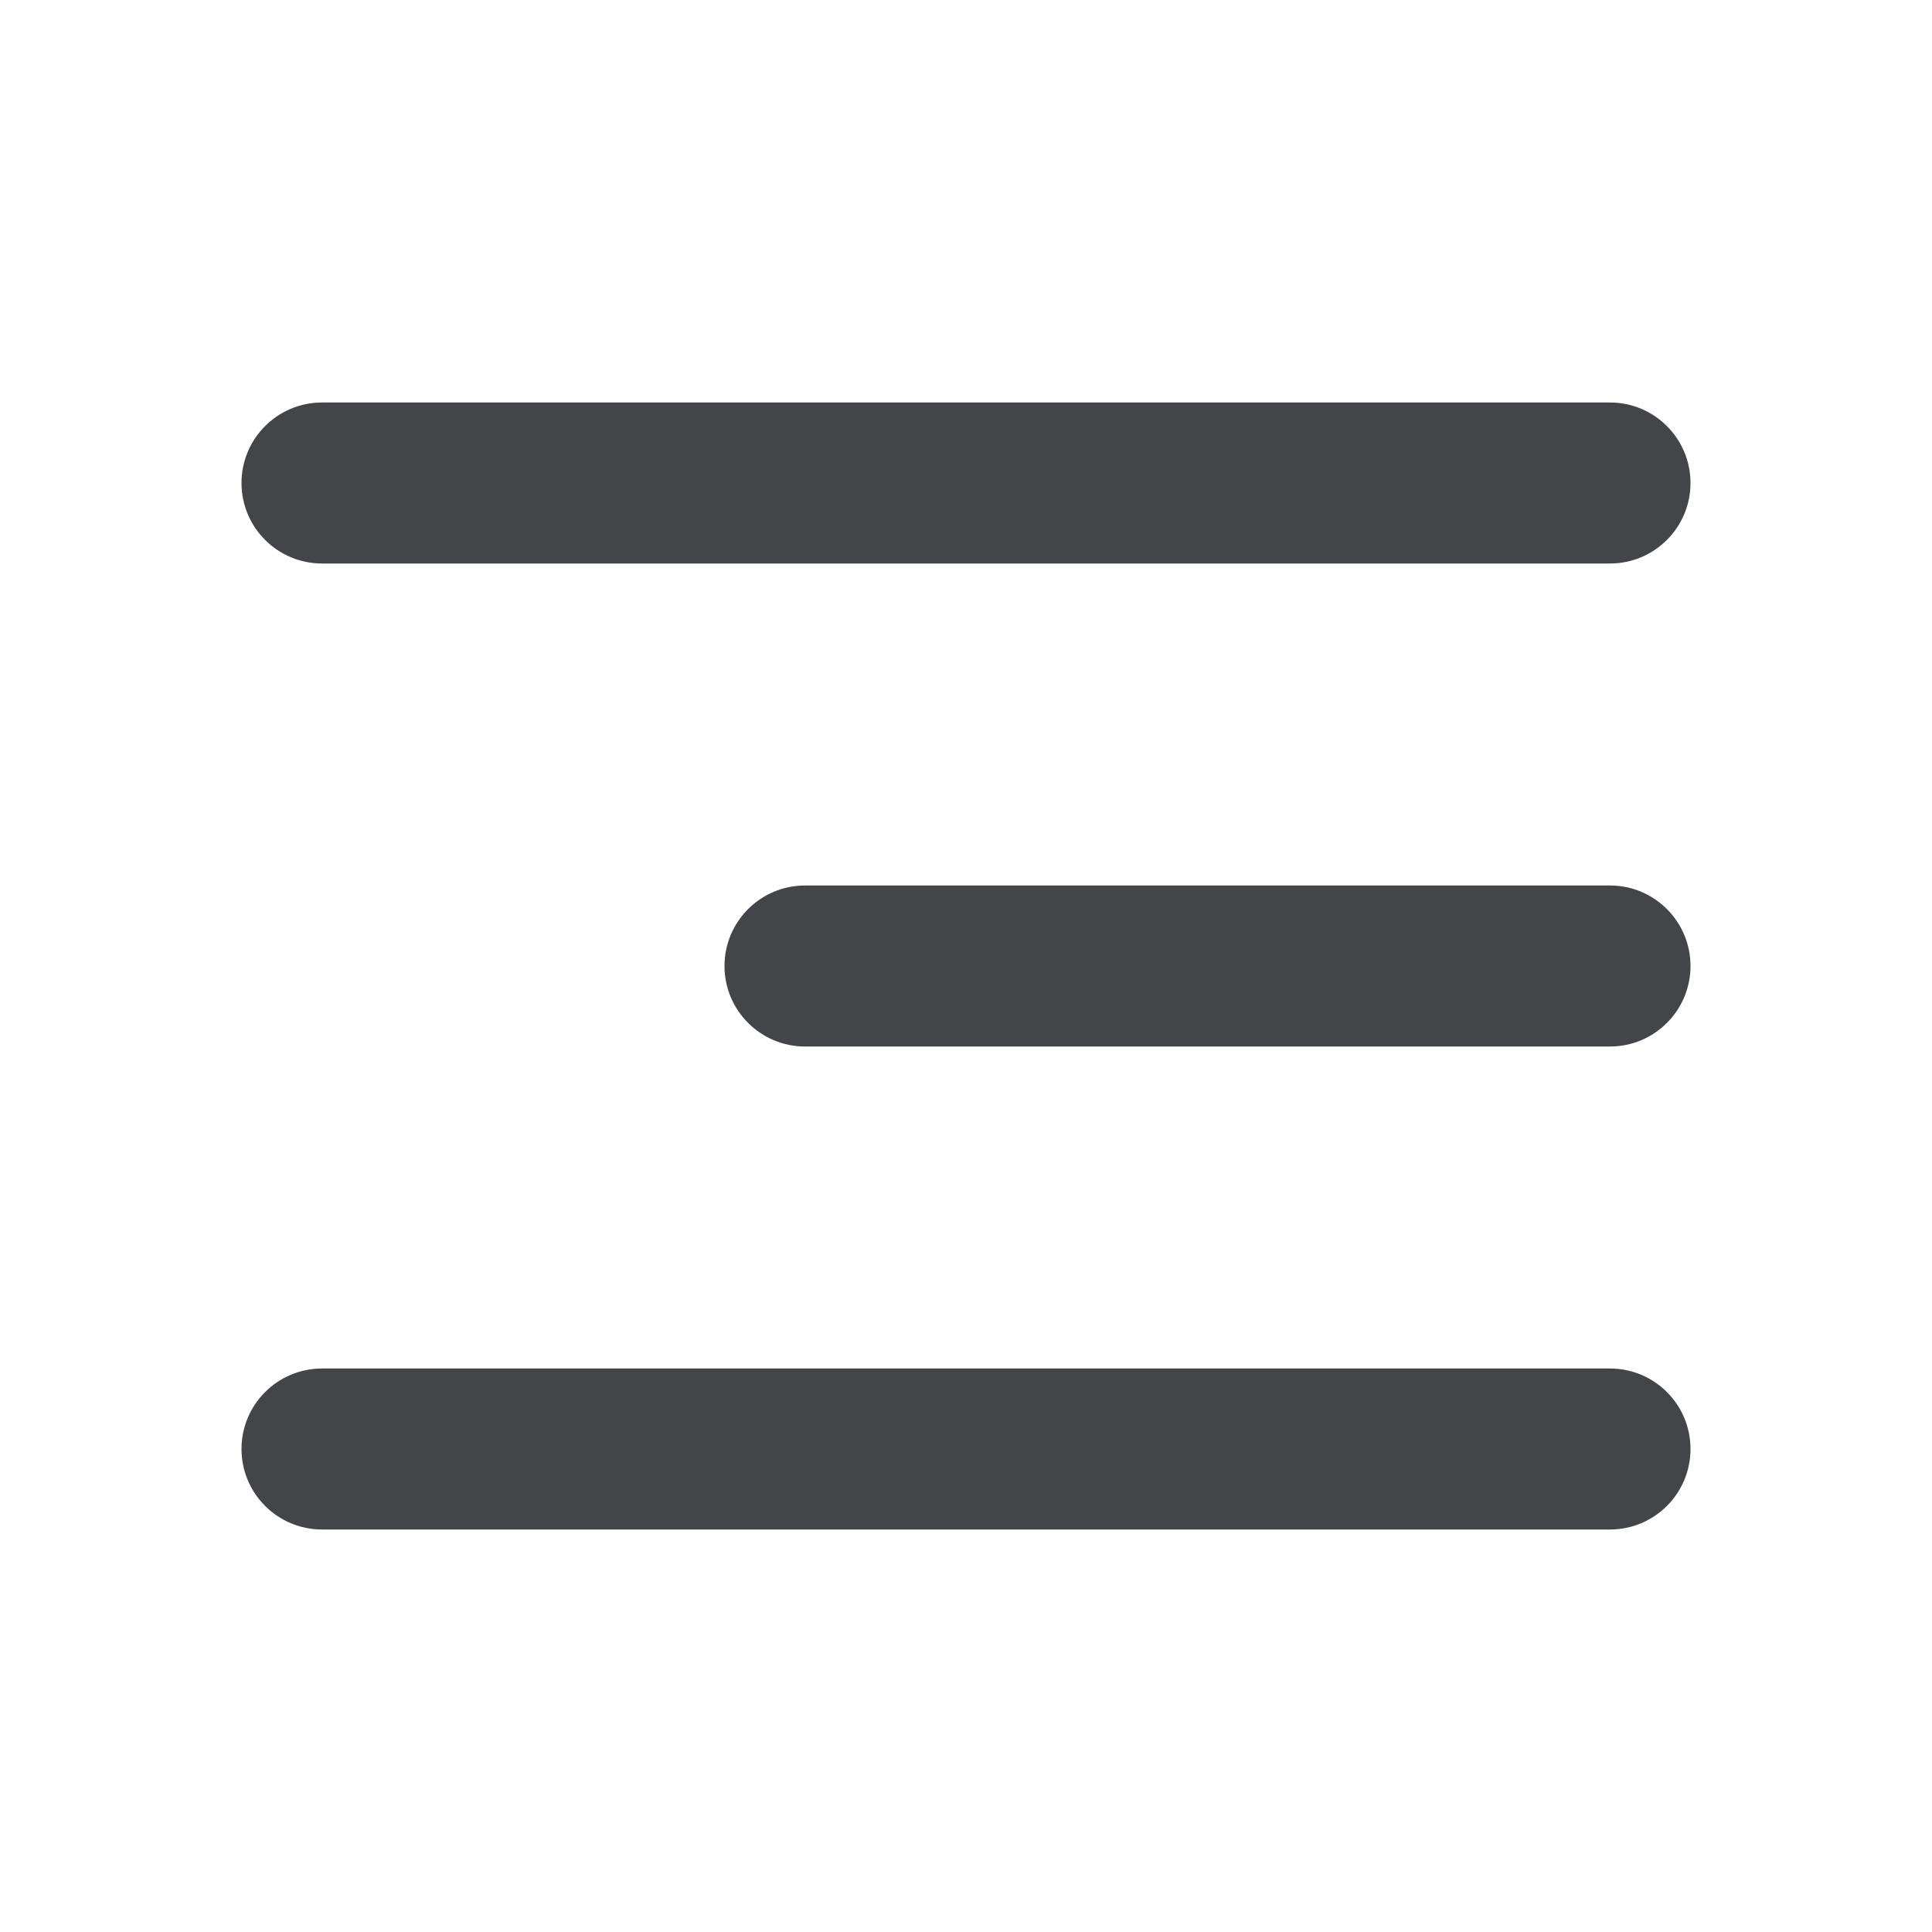 <svg height="512" viewBox="0 0 24 24" width="512" xmlns="http://www.w3.org/2000/svg" fill="#434548">
<path clip-rule="evenodd" d="m4 5c-.552 0-1 .448-1 1s.448 1 1 1h16c.552 0 1-.448 1-1s-.448-1-1-1zm5 7c0-.552.448-1 1-1h10c.552 0 1 .448 1 1s-.448 1-1 1h-10c-.552 0-1-.448-1-1zm-6 6c0-.552.448-1 1-1h16c.552 0 1 .448 1 1s-.448 1-1 1h-16c-.552 0-1-.448-1-1z" fill-rule="evenodd"/></svg>
